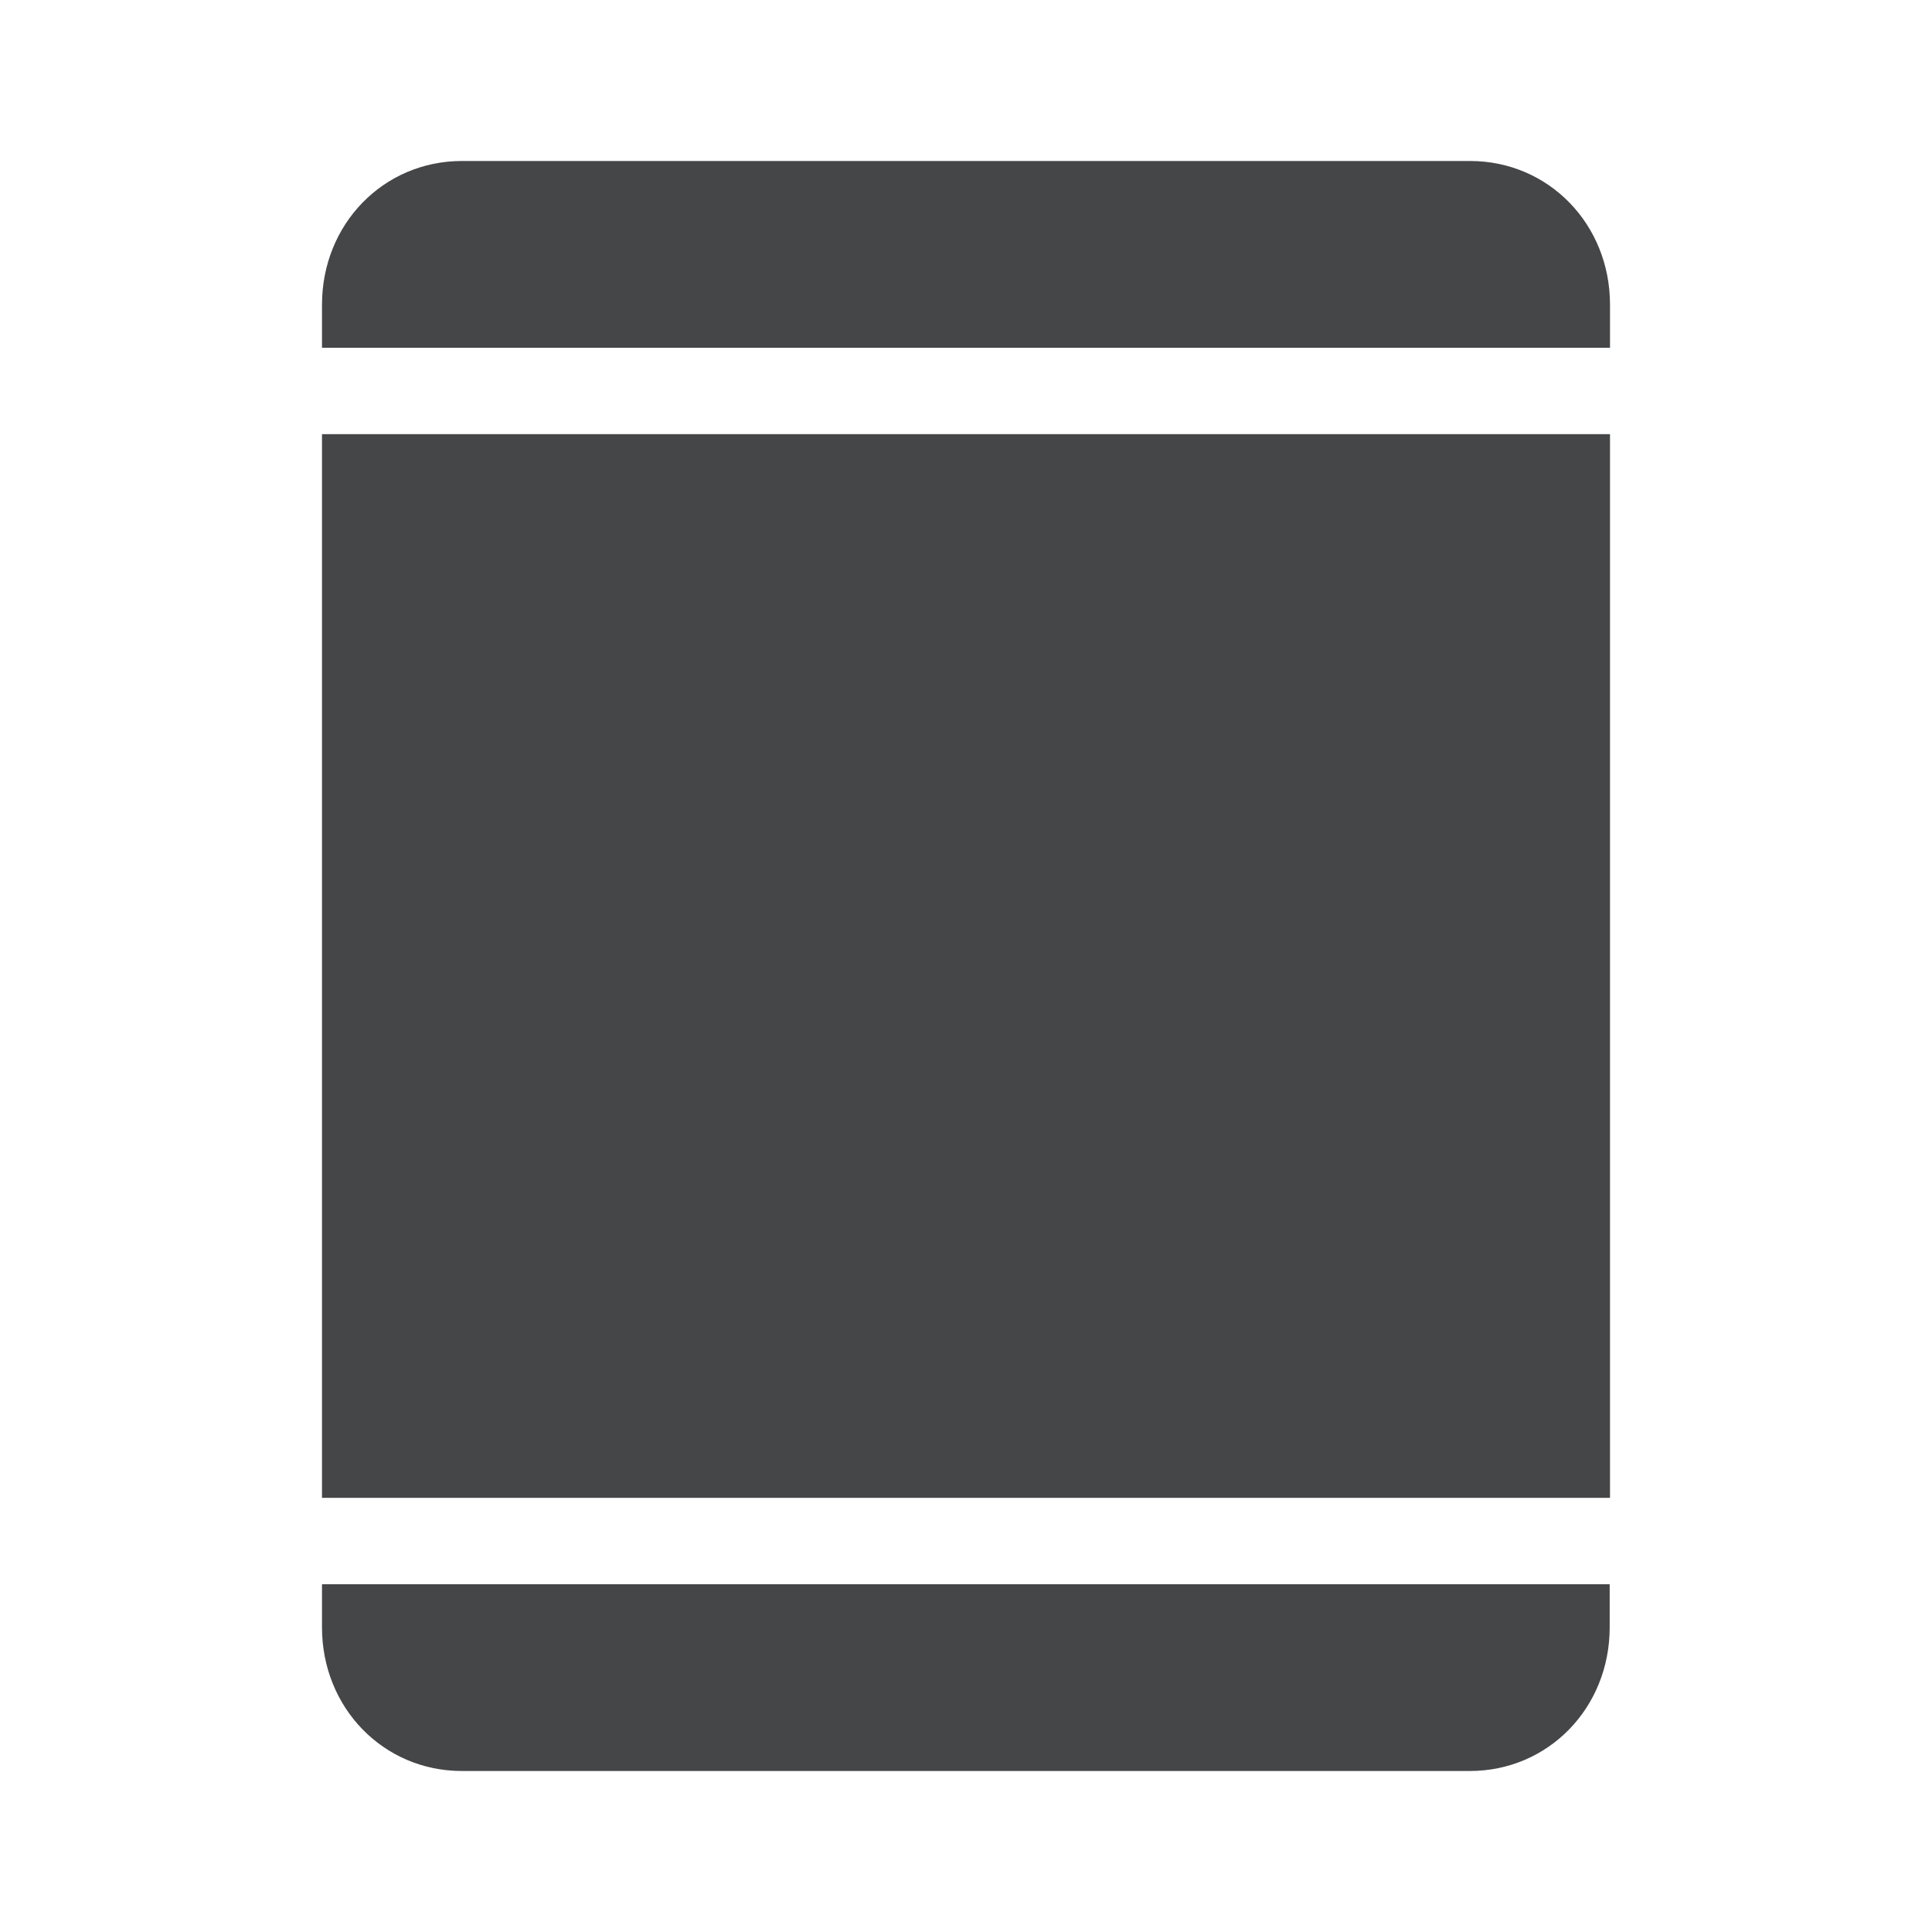 <svg width="24" height="24" xmlns="http://www.w3.org/2000/svg"><path d="M4 5.393h16v13.214H4V5.393Zm16-1.069v-.54c0-1-.764-1.784-1.738-1.784H5.738C4.764 2 4 2.784 4 3.784v.536h16v.004ZM4 19.68v.536c0 1 .764 1.784 1.738 1.784h12.52c.975 0 1.738-.784 1.738-1.784v-.536H4Z" fill="#313235" fill-rule="nonzero" opacity=".9"/></svg>